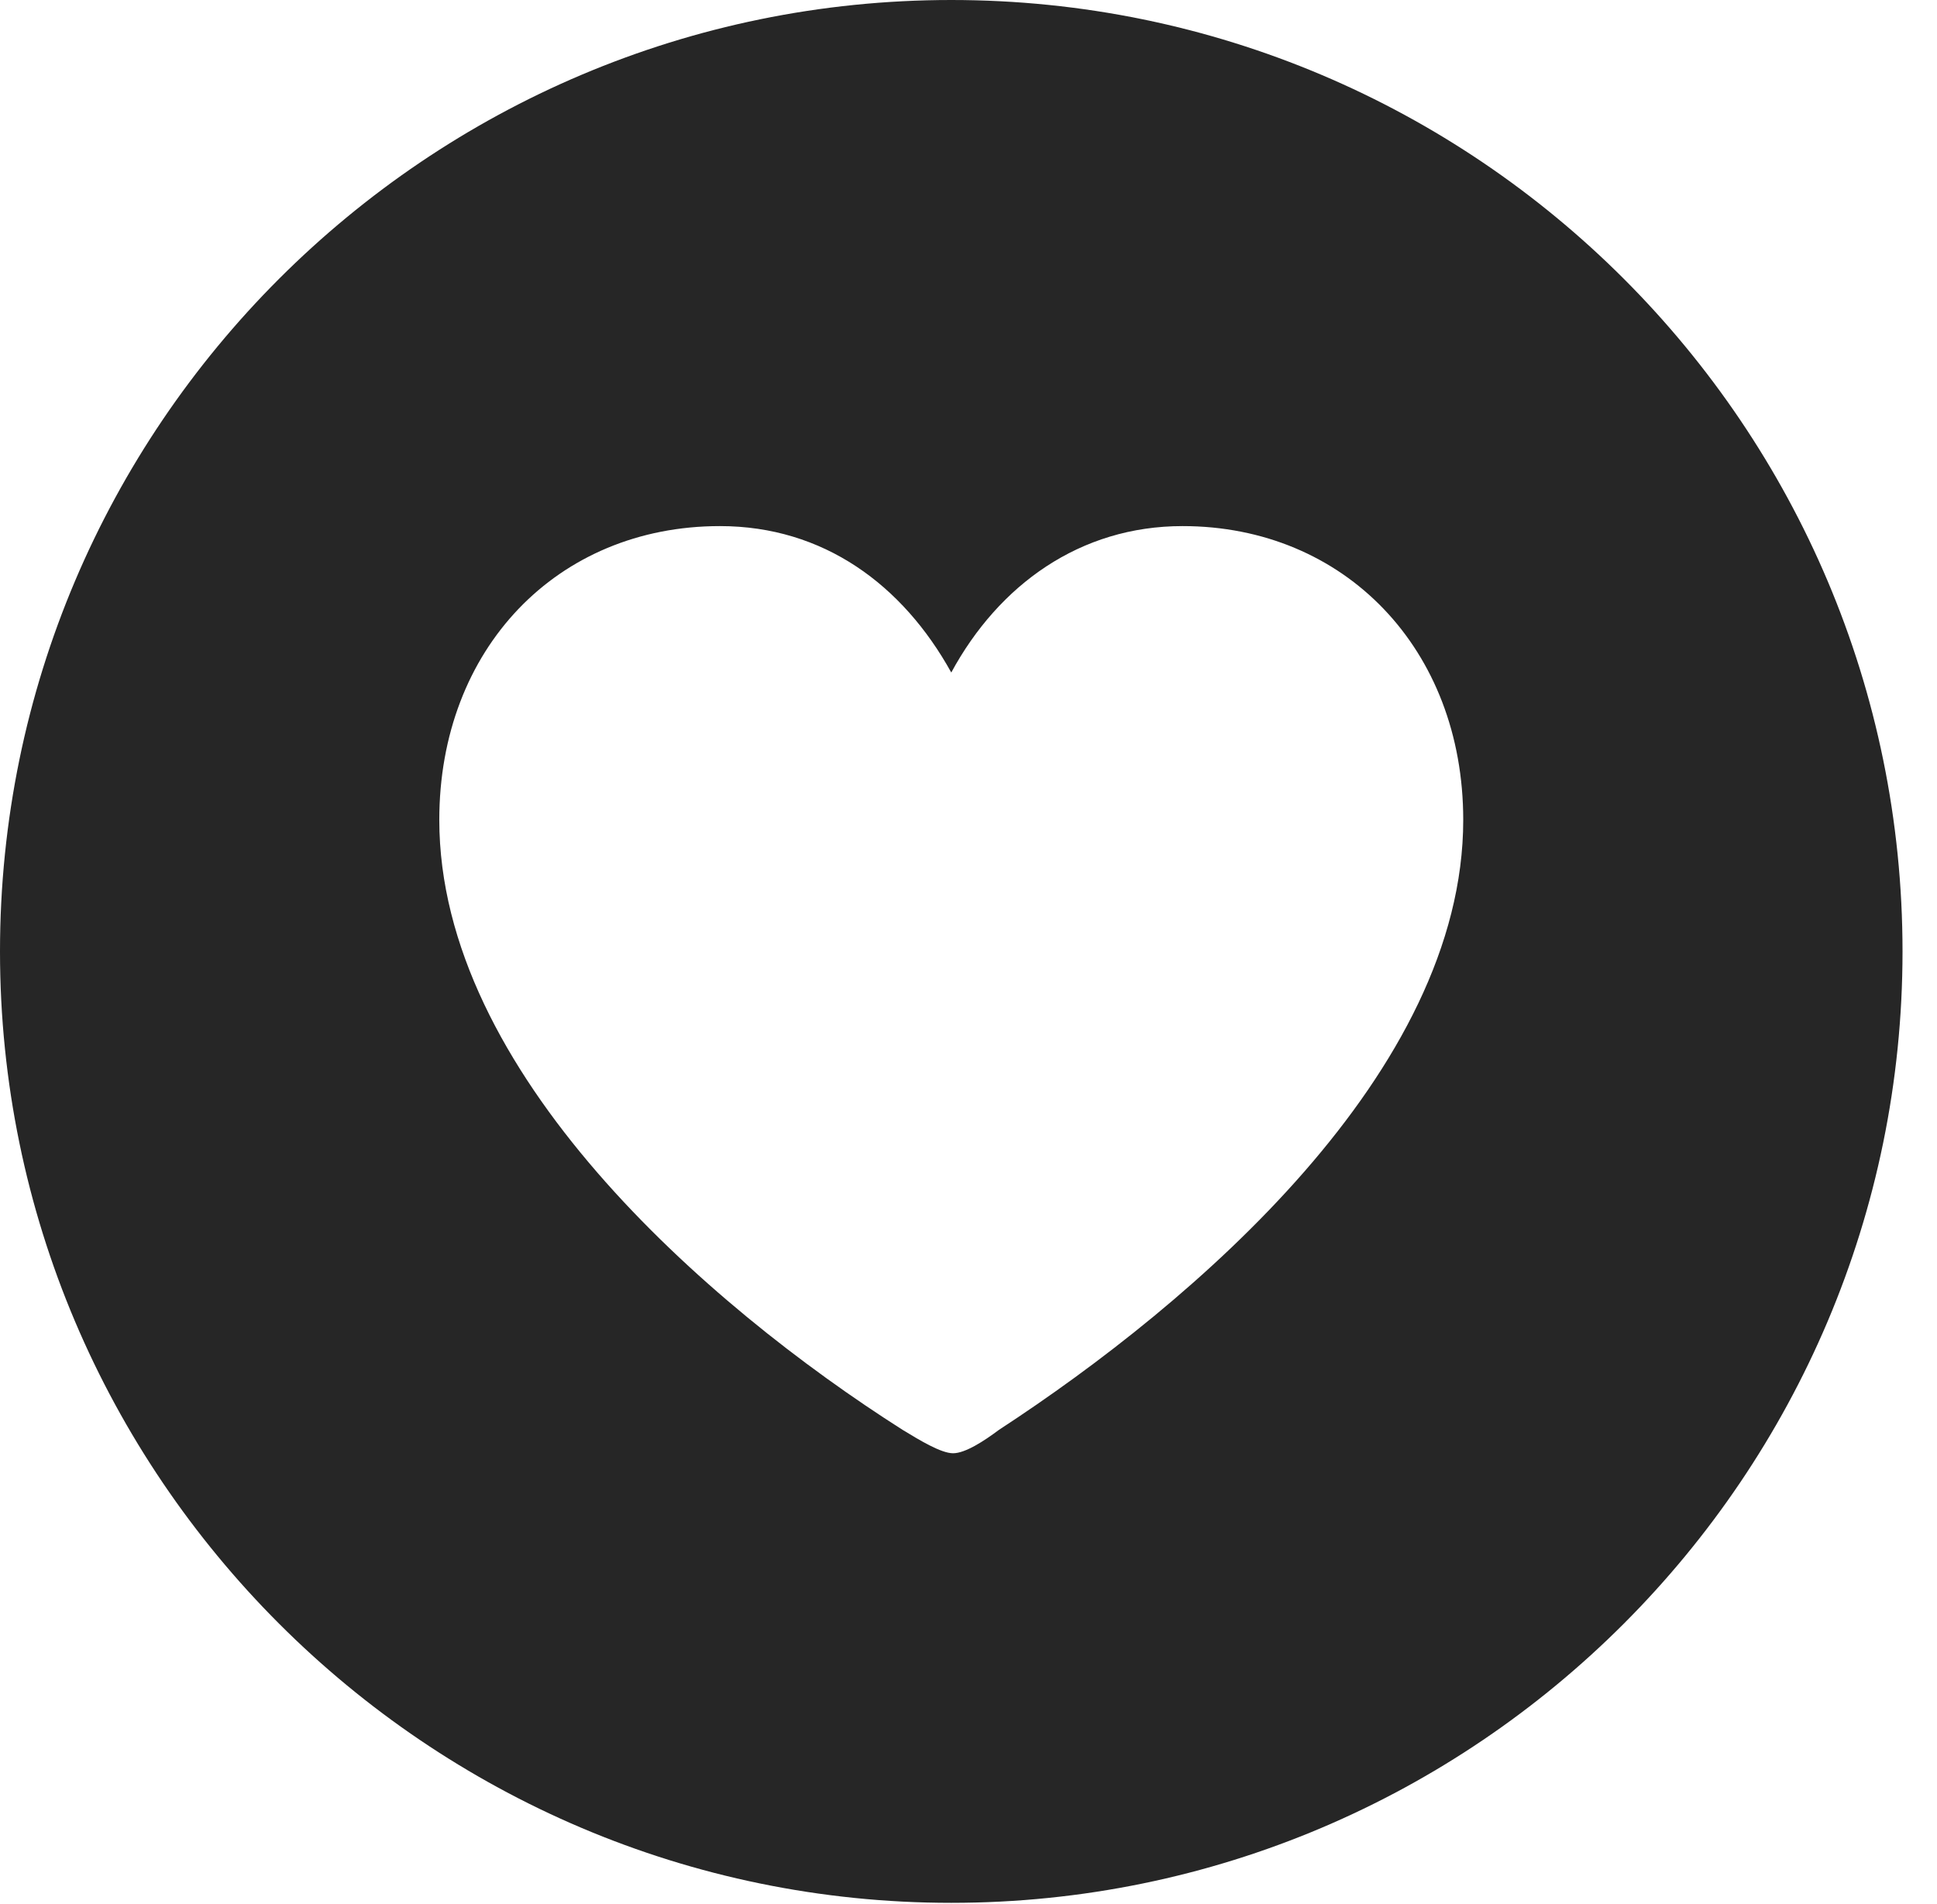 <?xml version="1.0" encoding="UTF-8"?>
<!--Generator: Apple Native CoreSVG 341-->
<!DOCTYPE svg
PUBLIC "-//W3C//DTD SVG 1.1//EN"
       "http://www.w3.org/Graphics/SVG/1.1/DTD/svg11.dtd">
<svg version="1.1" xmlns="http://www.w3.org/2000/svg" xmlns:xlink="http://www.w3.org/1999/xlink" viewBox="0 0 20.283 19.932">
 <g>
  <rect height="19.932" opacity="0" width="20.283" x="0" y="0"/>
  <path d="M19.922 9.961C19.922 15.449 15.459 19.922 9.961 19.922C4.473 19.922 0 15.449 0 9.961C0 4.463 4.473 0 9.961 0C15.459 0 19.922 4.463 19.922 9.961ZM9.961 7.041C9.453 6.123 8.623 5.508 7.539 5.508C5.83 5.508 4.6 6.797 4.6 8.584C4.6 11.221 7.393 13.662 9.453 14.971C9.629 15.078 9.854 15.215 9.98 15.215C10.107 15.215 10.303 15.088 10.459 14.971C12.51 13.633 15.322 11.221 15.322 8.584C15.322 6.797 14.082 5.508 12.383 5.508C11.309 5.508 10.459 6.123 9.961 7.041Z" fill="black" fill-opacity="0.85"/>
 </g>
</svg>
